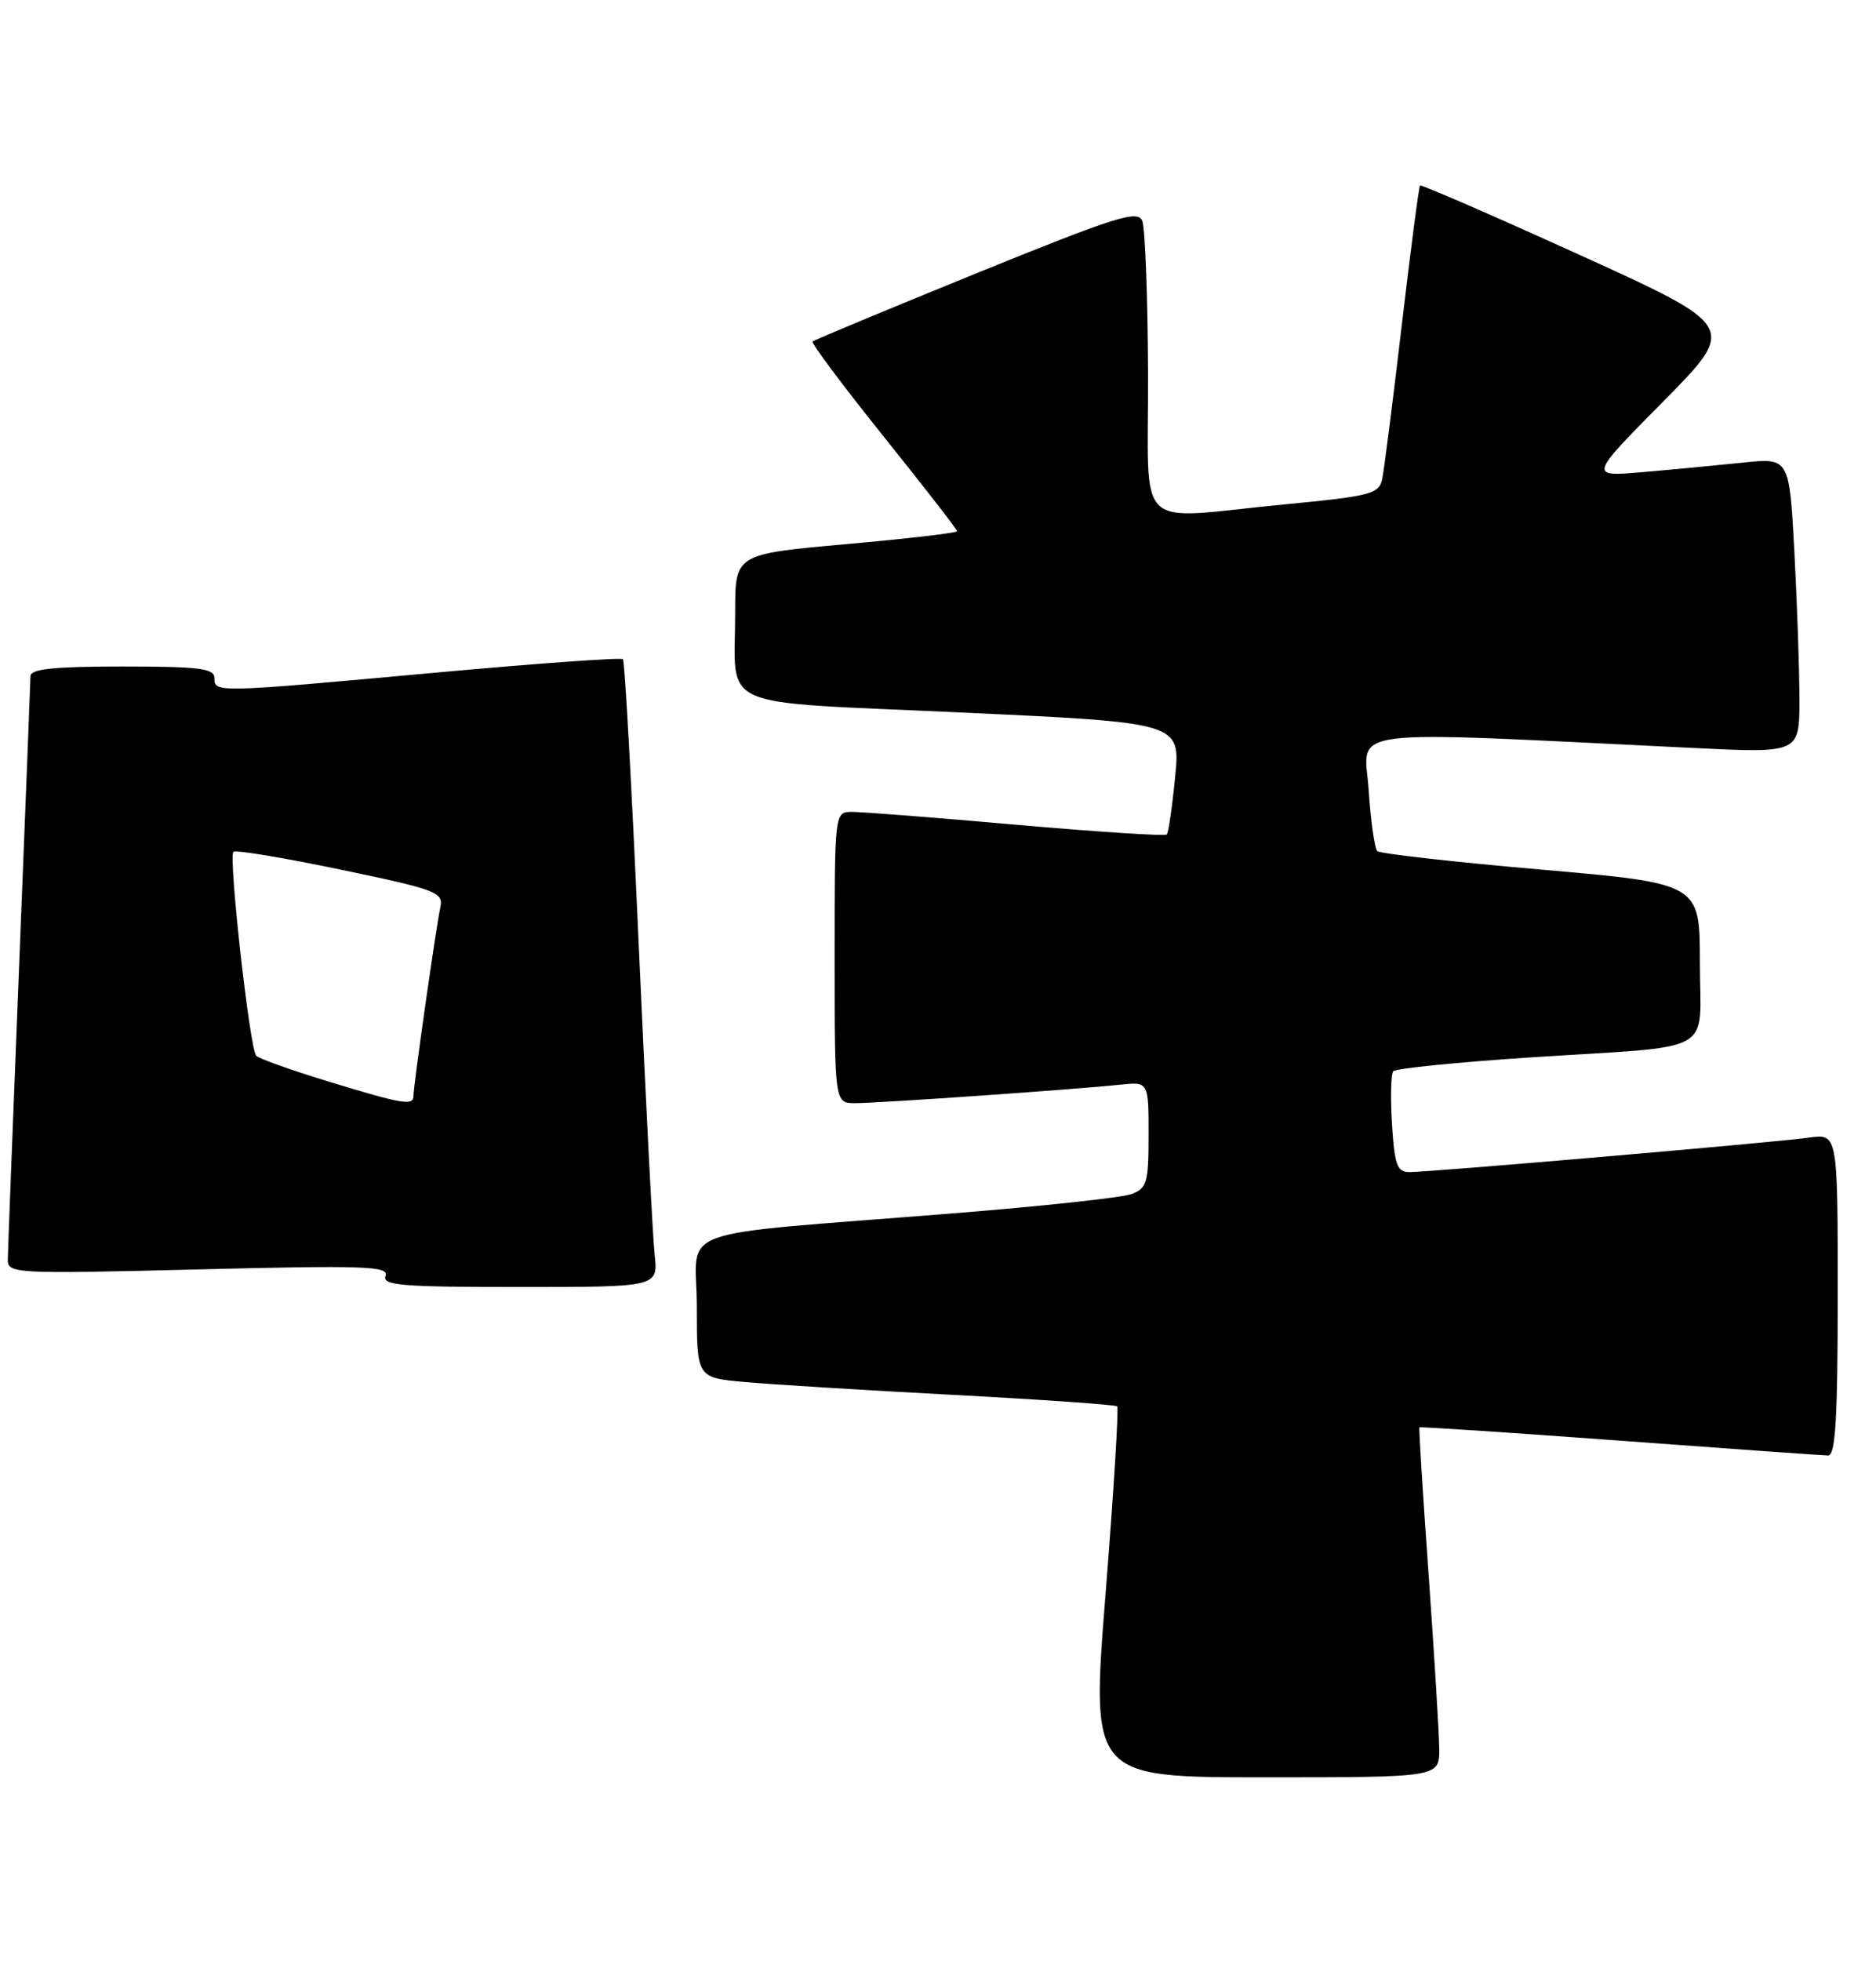 <?xml version="1.0" encoding="UTF-8" standalone="no"?>
<!DOCTYPE svg PUBLIC "-//W3C//DTD SVG 1.1//EN" "http://www.w3.org/Graphics/SVG/1.1/DTD/svg11.dtd" >
<svg xmlns="http://www.w3.org/2000/svg" xmlns:xlink="http://www.w3.org/1999/xlink" version="1.1" viewBox="0 0 245 256">
 <g >
 <path fill="currentColor"
d=" M 187.96 228.25 C 187.94 226.19 187.31 215.95 186.57 205.50 C 185.82 195.05 185.28 186.42 185.37 186.32 C 185.46 186.22 197.23 187.00 211.52 188.05 C 225.81 189.11 238.06 189.98 238.75 189.99 C 239.71 190.00 240.00 185.14 240.00 168.99 C 240.00 147.98 240.00 147.98 236.25 148.50 C 231.84 149.12 186.80 153.00 184.06 153.00 C 182.46 153.00 182.12 152.06 181.79 146.75 C 181.57 143.31 181.65 140.20 181.95 139.83 C 182.25 139.47 190.38 138.65 200.00 138.02 C 224.59 136.42 222.00 137.88 222.00 125.64 C 222.00 115.32 222.00 115.32 201.25 113.51 C 189.84 112.52 180.22 111.43 179.87 111.10 C 179.52 110.77 179.01 107.17 178.74 103.10 C 178.19 94.86 174.26 95.37 221.25 97.64 C 235.00 98.31 235.00 98.31 235.00 91.31 C 235.00 87.46 234.70 78.79 234.34 72.03 C 233.68 59.75 233.68 59.75 227.59 60.39 C 224.24 60.74 218.35 61.30 214.50 61.63 C 207.50 62.23 207.50 62.23 217.19 52.43 C 226.88 42.63 226.88 42.63 206.31 33.28 C 194.99 28.14 185.61 24.06 185.45 24.22 C 185.30 24.37 184.23 32.60 183.06 42.50 C 181.90 52.40 180.75 61.44 180.50 62.58 C 180.09 64.47 178.91 64.78 167.77 65.84 C 147.74 67.77 150.01 69.95 149.93 48.75 C 149.89 38.71 149.55 29.75 149.18 28.83 C 148.59 27.37 145.75 28.27 127.50 35.68 C 115.95 40.38 106.33 44.38 106.12 44.58 C 105.91 44.77 110.07 50.33 115.37 56.94 C 120.66 63.54 125.00 69.12 125.00 69.34 C 125.00 69.56 118.47 70.32 110.50 71.03 C 96.00 72.33 96.00 72.33 96.01 79.91 C 96.04 92.90 92.85 91.49 125.66 93.01 C 154.17 94.33 154.17 94.33 153.47 101.41 C 153.09 105.31 152.60 108.69 152.38 108.93 C 152.16 109.16 143.32 108.59 132.74 107.66 C 122.16 106.72 112.49 105.97 111.25 105.98 C 109.00 106.00 109.00 106.00 109.00 125.00 C 109.00 144.00 109.00 144.00 111.69 144.00 C 114.75 144.00 140.54 142.20 146.25 141.59 C 150.00 141.19 150.00 141.19 150.00 148.12 C 150.00 154.40 149.79 155.13 147.75 155.87 C 146.51 156.33 136.05 157.46 124.50 158.38 C 86.78 161.41 91.00 159.88 91.00 170.56 C 91.00 179.84 91.00 179.84 97.25 180.40 C 100.69 180.71 112.95 181.47 124.50 182.08 C 136.05 182.69 145.68 183.36 145.90 183.58 C 146.12 183.79 145.44 194.77 144.39 207.98 C 142.48 232.00 142.48 232.00 165.24 232.00 C 188.00 232.00 188.00 232.00 187.96 228.25 Z  M 85.49 163.75 C 85.24 161.41 84.30 143.07 83.40 123.00 C 82.51 102.92 81.59 86.30 81.36 86.05 C 81.13 85.81 70.04 86.60 56.72 87.82 C 28.06 90.44 28.00 90.44 28.00 88.50 C 28.00 87.25 26.00 87.00 16.00 87.00 C 7.08 87.00 4.00 87.32 3.98 88.25 C 3.97 88.94 3.30 105.92 2.50 126.00 C 1.70 146.07 1.03 163.36 1.02 164.41 C 1.00 166.25 1.84 166.30 25.95 165.70 C 47.60 165.16 50.83 165.27 50.35 166.54 C 49.87 167.79 52.42 168.00 67.87 168.00 C 85.96 168.00 85.96 168.00 85.49 163.75 Z  M 42.81 141.15 C 38.03 139.69 33.82 138.19 33.46 137.81 C 32.62 136.95 29.82 111.85 30.48 111.19 C 30.75 110.92 37.04 111.96 44.46 113.51 C 56.98 116.12 57.92 116.47 57.51 118.41 C 56.95 121.01 54.00 141.71 54.00 143.03 C 54.00 144.38 52.70 144.17 42.81 141.15 Z "/>
</g>
</svg>